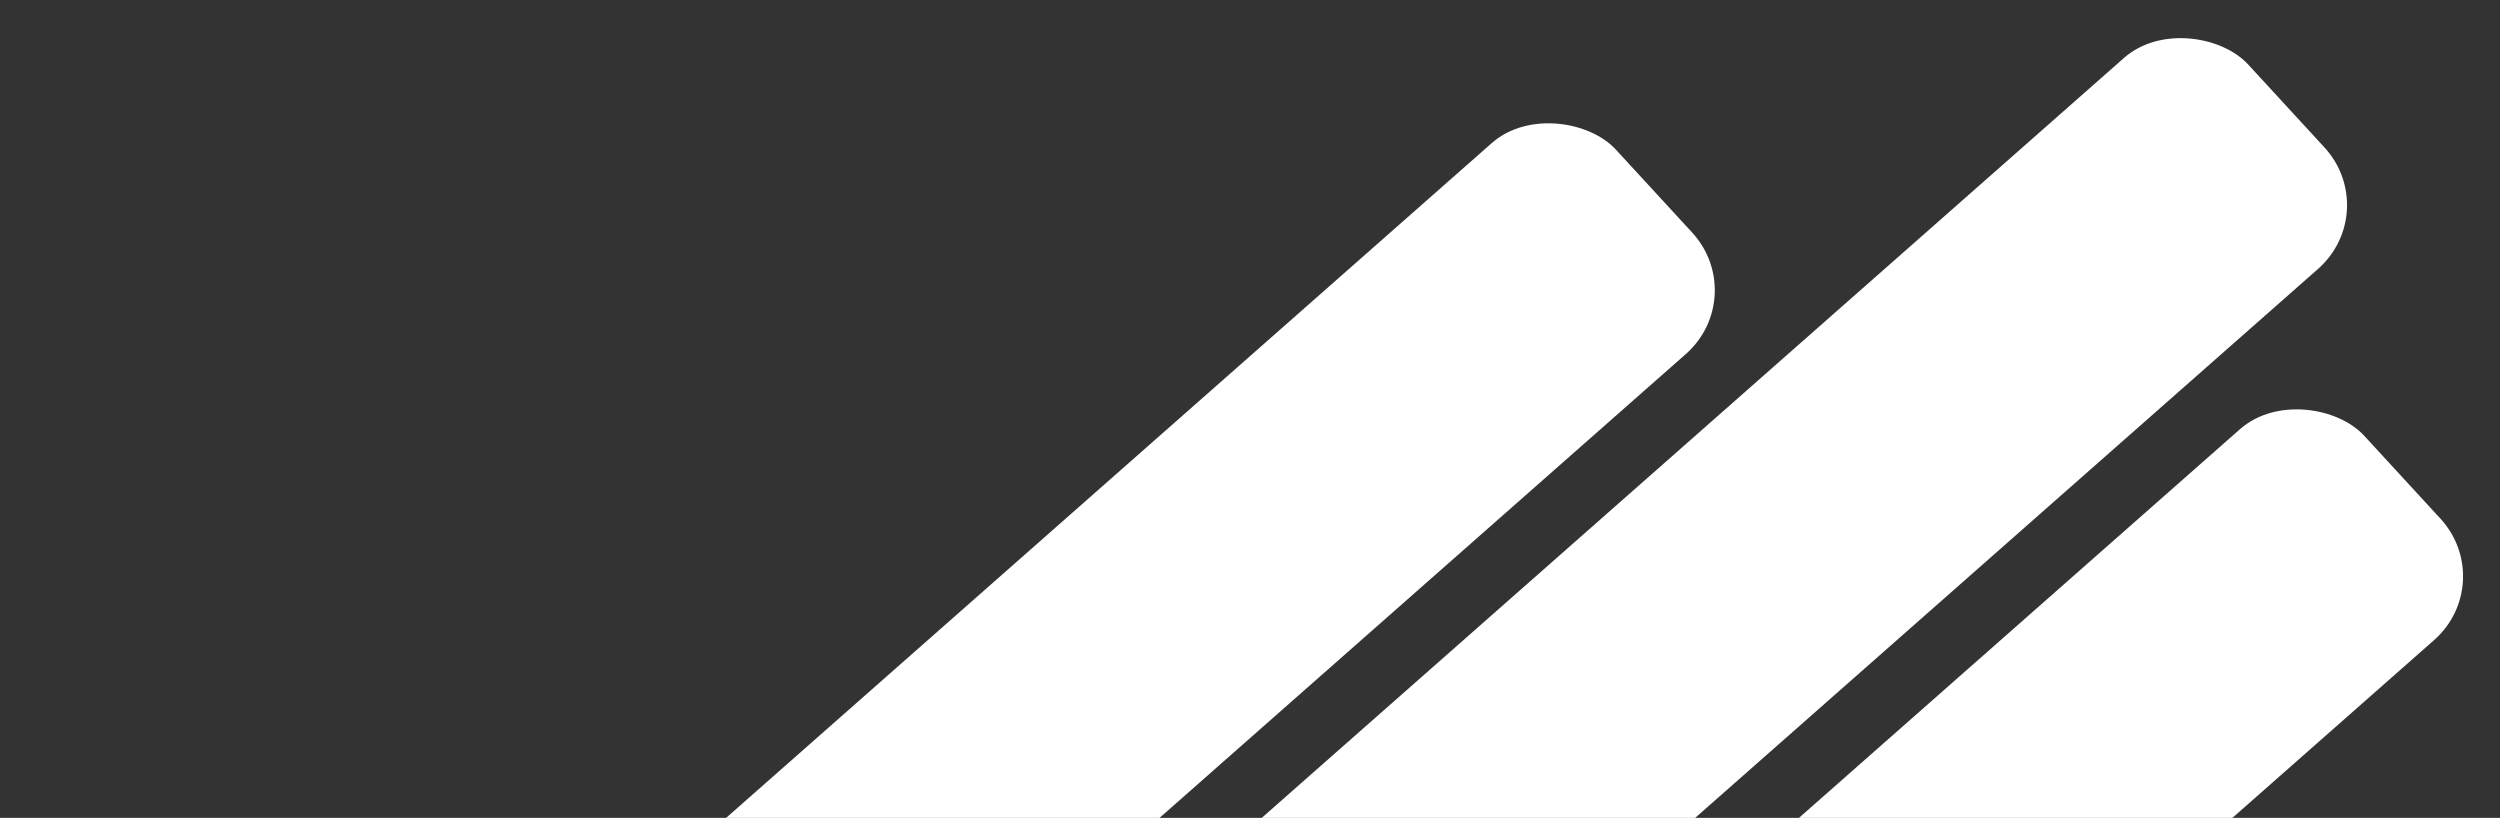 <svg width="431" height="141" viewBox="0 0 431 141" fill="none" xmlns="http://www.w3.org/2000/svg">
<rect x="0" y="0" width="431" height="141" fill="#333333" stroke="none"/>
<rect width="429.9" height="49.417" rx="15" transform="matrix(0.75 -0.661 0.677 0.736 -54 298.92)" fill="white"/>
<rect width="429.9" height="49.417" rx="15" transform="matrix(0.75 -0.661 0.677 0.736 55 284.238)" fill="white"/>
<rect width="429.9" height="49.417" rx="15" transform="matrix(0.75 -0.661 0.677 0.736 75 348.238)" fill="white"/>
</svg>
